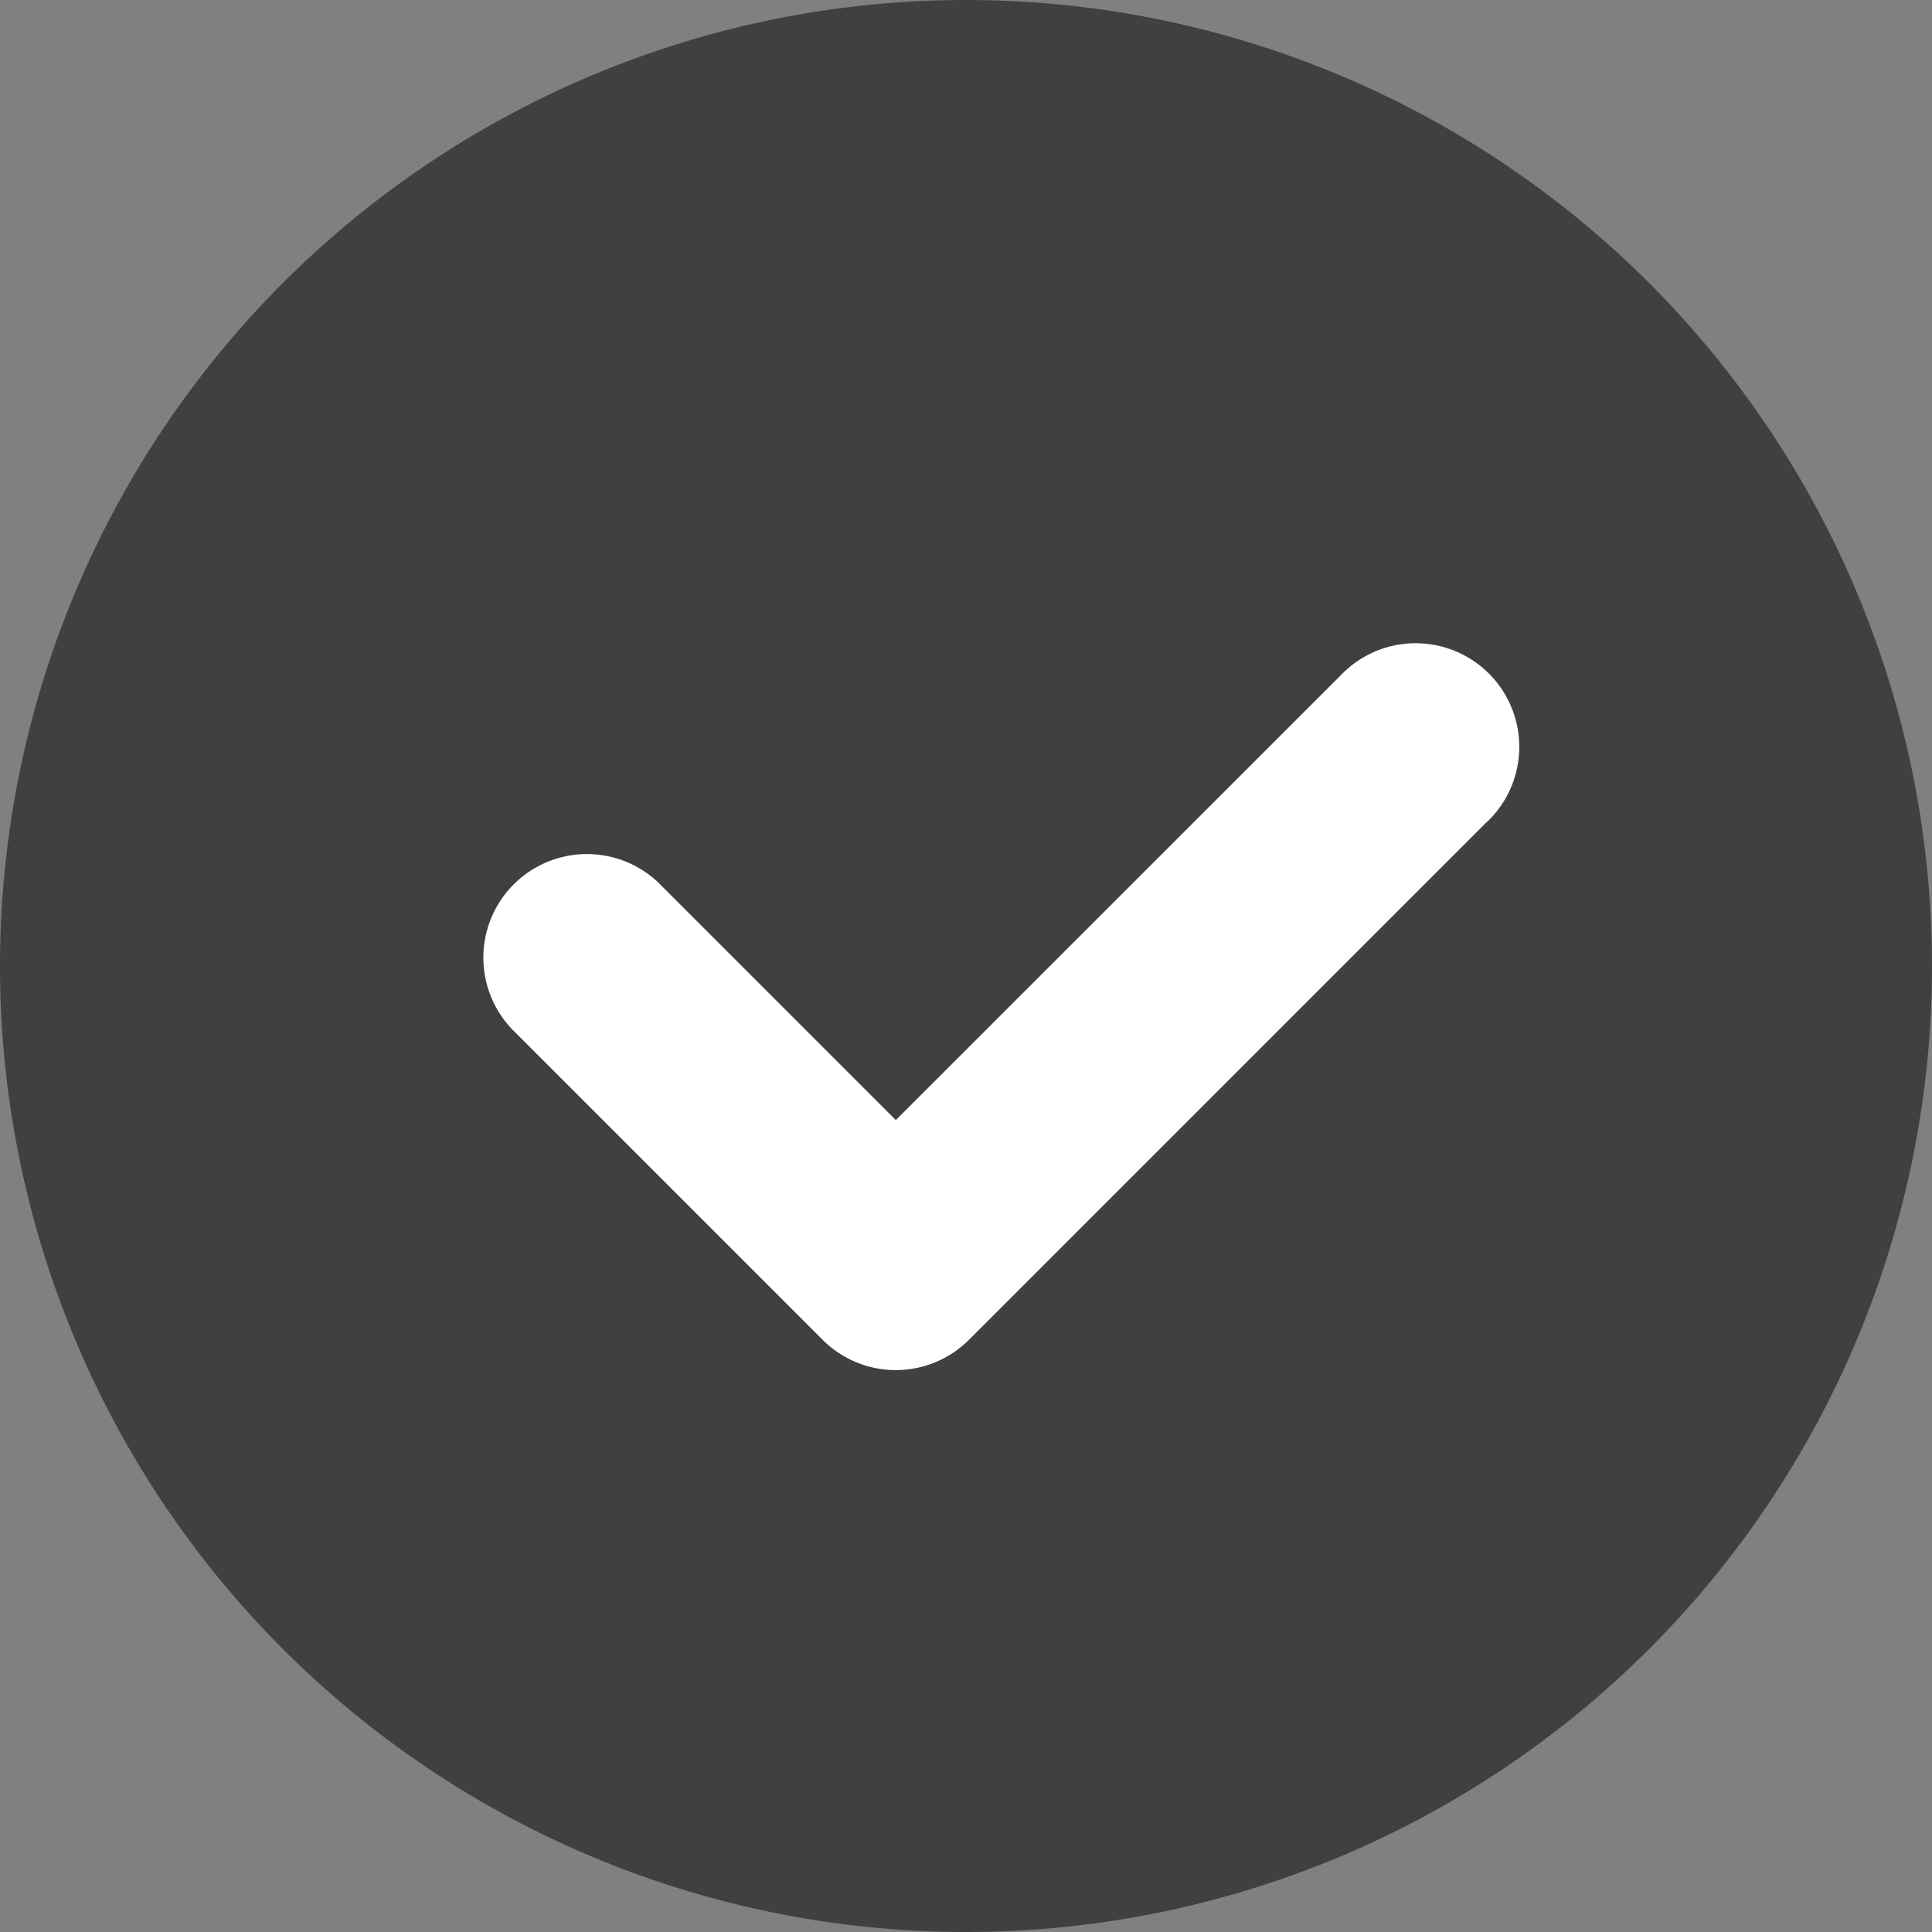 <svg xmlns="http://www.w3.org/2000/svg" width="16" height="16" viewBox="0 0 16 16"><rect x="0" y="0" width="16" height="16" fill="#808080" stroke="none"/><defs><style>.a{opacity:0.5;}.b{fill:#fff;}</style></defs><g transform="translate(-42 -1707)"><path class="a" d="M8,0A8,8,0,1,1,0,8,8,8,0,0,1,8,0Z" transform="translate(42 1707)"/><path class="b" d="M114.326,183.462l-4.289,4.289a.857.857,0,0,1-1.213,0l-2.573-2.573a.858.858,0,0,1,1.213-1.213l1.967,1.967,3.683-3.682a.858.858,0,1,1,1.213,1.213Zm0,0" transform="translate(-60.012 1530.344)"/></g></svg>
